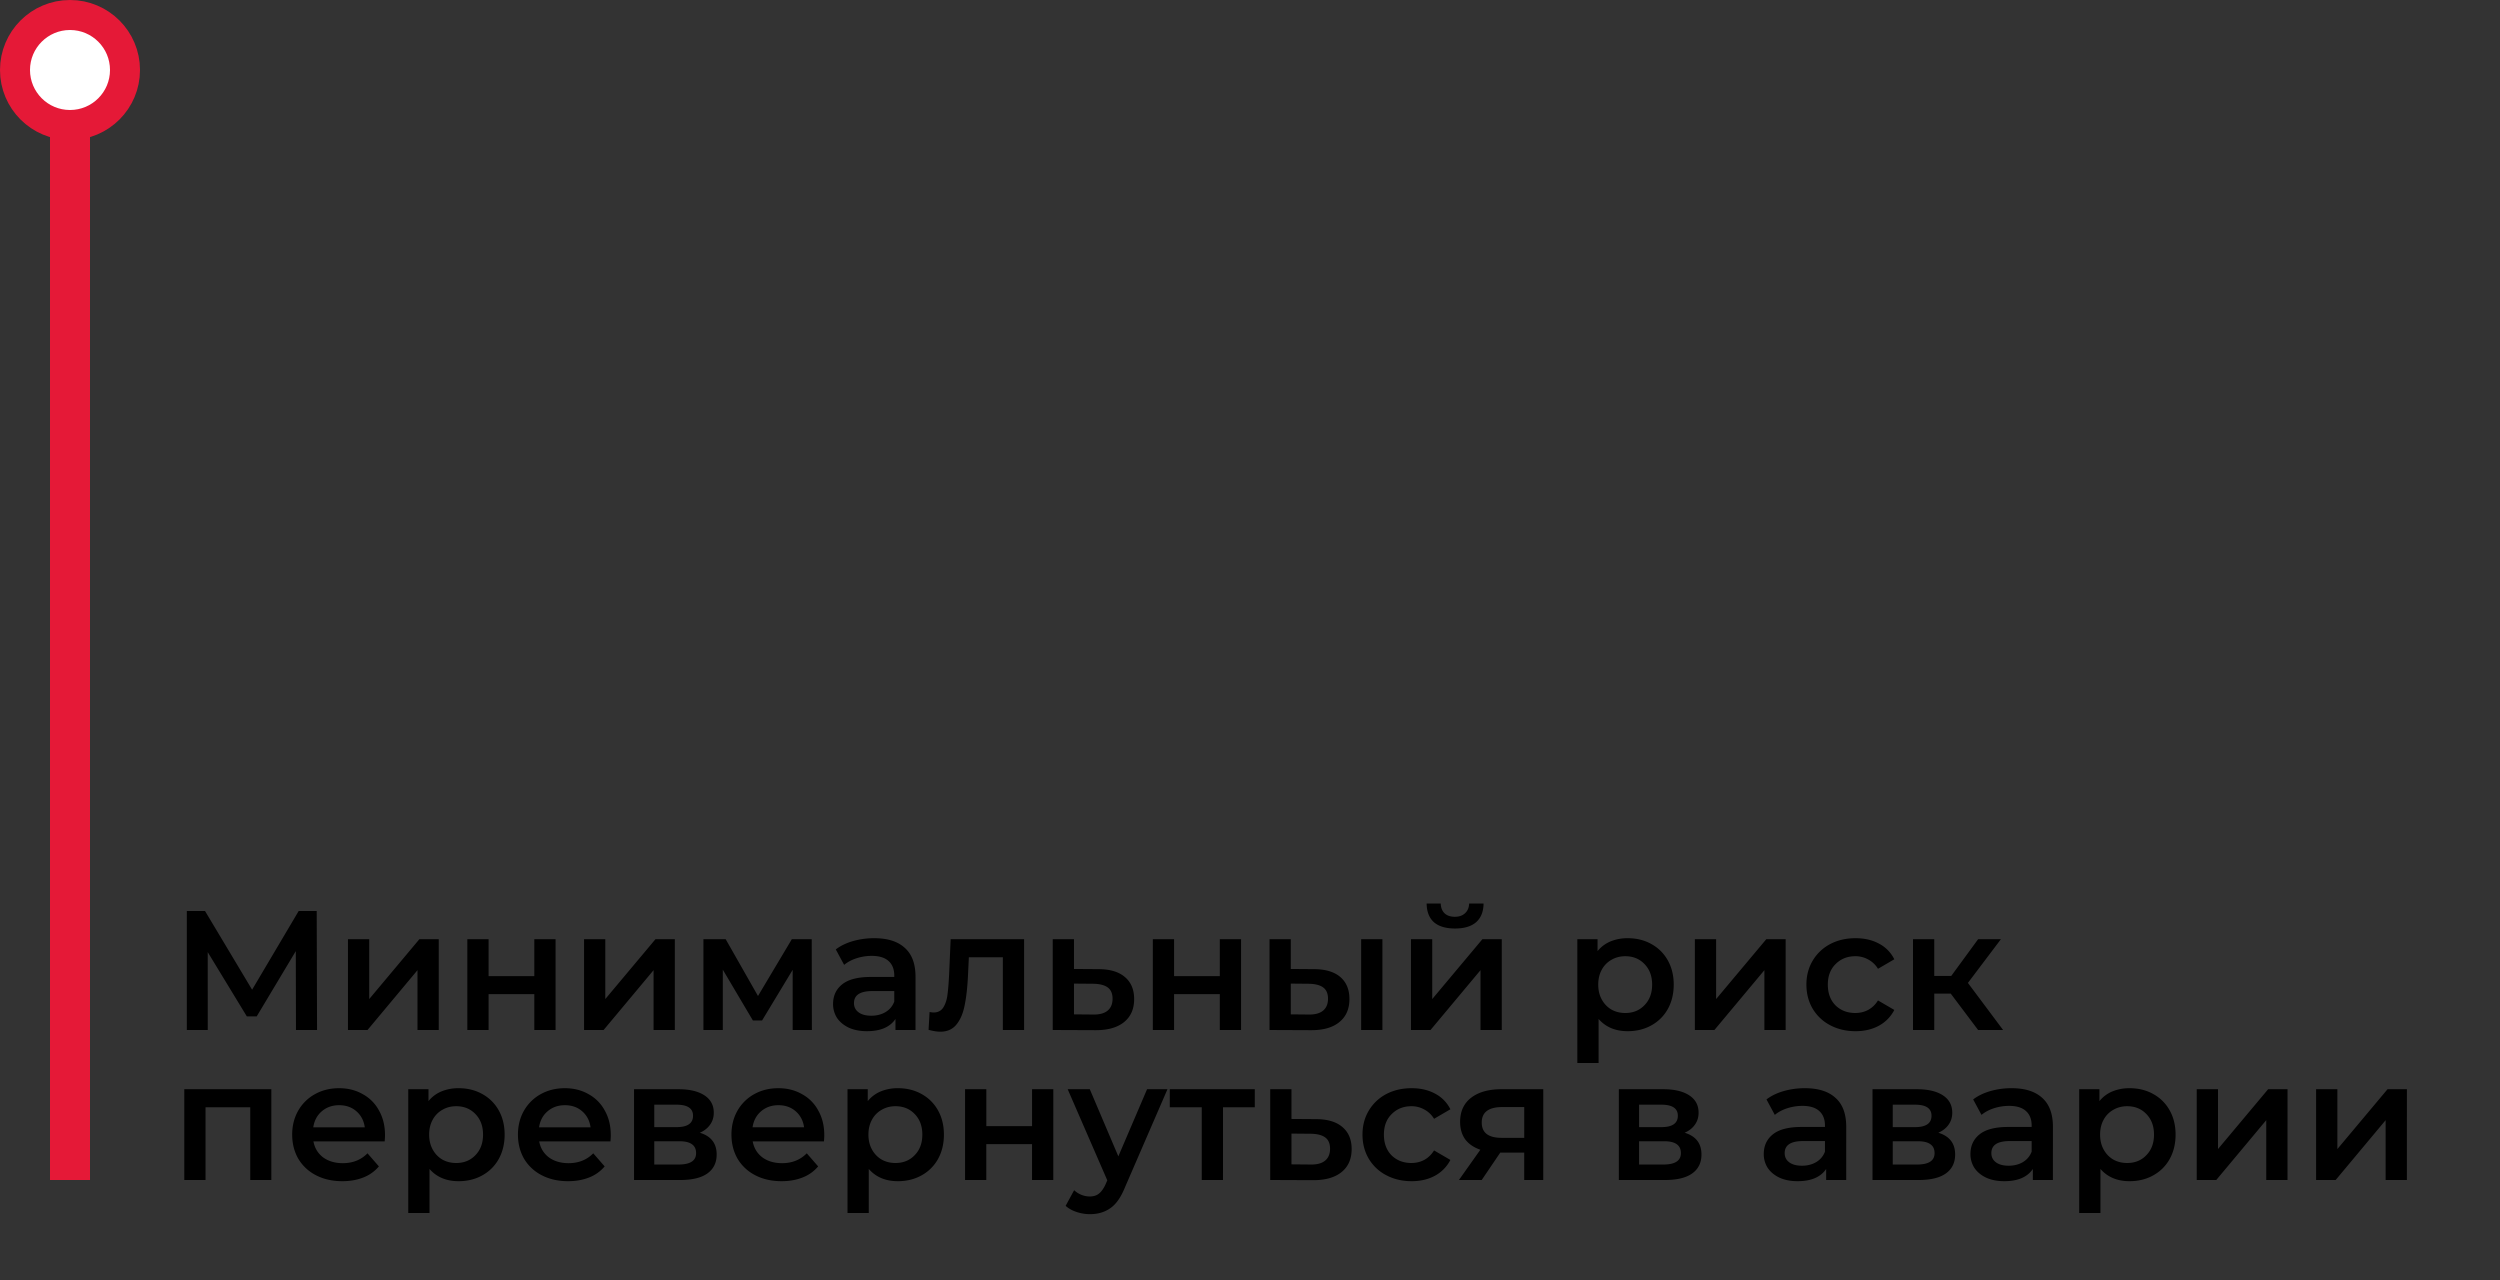 <svg width="250" height="128" fill="none" xmlns="http://www.w3.org/2000/svg"><rect width="100%" height="100%" fill="#333333" stroke="none"/><path d="M29.597 103l-.017-7.888-3.91 6.528h-.986l-3.91-6.426V103h-2.091V91.1h1.819l4.709 7.871 4.658-7.871h1.802l.034 11.9h-2.108zm5.2-9.078h2.125v5.984l5.015-5.984h1.938V103H41.75v-5.984L36.752 103h-1.955v-9.078zm11.937 0h2.125v3.689h4.573v-3.689h2.125V103h-2.125v-3.587h-4.573V103h-2.125v-9.078zm11.67 0h2.126v5.984l5.015-5.984h1.938V103h-2.125v-5.984L60.36 103h-1.955v-9.078zM79.267 103v-6.018l-3.06 5.066h-.918l-3.009-5.083V103h-1.938v-9.078h2.227l3.23 5.678 3.383-5.678h1.99l.016 9.078h-1.92zm8.154-9.18c1.338 0 2.358.323 3.06.969.714.635 1.071 1.598 1.071 2.89V103h-2.006v-1.105c-.26.397-.634.703-1.122.918-.476.204-1.054.306-1.734.306-.68 0-1.275-.113-1.785-.34-.51-.238-.906-.561-1.19-.969a2.537 2.537 0 0 1-.408-1.411c0-.816.3-1.468.901-1.955.612-.499 1.57-.748 2.873-.748h2.346v-.136c0-.635-.192-1.122-.578-1.462-.374-.34-.935-.51-1.683-.51-.51 0-1.014.08-1.513.238-.487.159-.9.38-1.24.663l-.834-1.547c.476-.363 1.049-.64 1.717-.833a7.638 7.638 0 0 1 2.125-.289zm-.289 7.752c.533 0 1.003-.119 1.411-.357.42-.249.714-.601.884-1.054v-1.054h-2.193c-1.224 0-1.836.402-1.836 1.207 0 .385.153.691.46.918.305.227.73.34 1.274.34zm15.278-7.65V103h-2.125v-7.276h-3.4l-.085 1.802c-.057 1.201-.17 2.21-.34 3.026-.159.805-.436 1.445-.833 1.921-.385.465-.918.697-1.598.697-.317 0-.708-.062-1.173-.187l.102-1.785c.159.034.295.051.408.051.43 0 .754-.17.969-.51.215-.351.351-.765.408-1.241.068-.487.125-1.179.17-2.074l.153-3.502h7.344zm7.418 2.992c1.156 0 2.04.26 2.652.782.623.521.935 1.258.935 2.21 0 .997-.34 1.768-1.02 2.312-.68.544-1.638.81-2.873.799l-4.25-.017v-9.078h2.125v2.975l2.431.017zm-.493 4.539c.623.011 1.099-.119 1.428-.391.328-.272.493-.669.493-1.19 0-.51-.159-.884-.476-1.122-.318-.238-.799-.363-1.445-.374l-1.938-.017v3.077l1.938.017zm5.948-7.531h2.125v3.689h4.573v-3.689h2.125V103h-2.125v-3.587h-4.573V103h-2.125v-9.078zm16.09 2.992c1.156 0 2.04.26 2.652.782.612.521.918 1.258.918 2.21 0 .997-.34 1.768-1.02 2.312-.668.544-1.62.81-2.856.799l-4.114-.017v-9.078h2.125v2.975l2.295.017zm4.743-2.992h2.125V103h-2.125v-9.078zm-5.236 7.531c.624.011 1.1-.119 1.428-.391.329-.272.493-.669.493-1.19 0-.51-.158-.884-.476-1.122-.317-.238-.799-.363-1.445-.374l-1.802-.017v3.077l1.802.017zm10.218-7.531h2.125v5.984l5.015-5.984h1.938V103h-2.125v-5.984L143.052 103h-1.955v-9.078zm4.403-1.071c-.918 0-1.621-.21-2.108-.629-.476-.43-.72-1.054-.731-1.87h1.411c.011.408.136.731.374.969.249.238.595.357 1.037.357.431 0 .771-.119 1.02-.357.261-.238.397-.561.408-.969h1.445c-.011.816-.261 1.44-.748 1.87-.487.42-1.19.629-2.108.629zm17.264.969c.884 0 1.671.193 2.363.578.702.385 1.252.93 1.649 1.632.396.703.595 1.513.595 2.431 0 .918-.199 1.734-.595 2.448a4.155 4.155 0 0 1-1.649 1.632c-.692.385-1.479.578-2.363.578-1.224 0-2.193-.408-2.907-1.224v4.403h-2.125V93.922h2.023v1.19c.351-.43.782-.754 1.292-.969a4.452 4.452 0 0 1 1.717-.323zm-.238 7.48c.782 0 1.422-.261 1.921-.782.51-.521.765-1.207.765-2.057 0-.85-.255-1.536-.765-2.057-.499-.521-1.139-.782-1.921-.782-.51 0-.969.119-1.377.357a2.46 2.46 0 0 0-.969.986c-.238.43-.357.93-.357 1.496 0 .567.119 1.065.357 1.496.238.431.561.765.969 1.003.408.227.867.34 1.377.34zm6.96-7.378h2.125v5.984l5.015-5.984h1.938V103h-2.125v-5.984L171.441 103h-1.955v-9.078zm16.067 9.197c-.941 0-1.785-.198-2.533-.595a4.385 4.385 0 0 1-1.751-1.649c-.419-.714-.629-1.519-.629-2.414 0-.895.21-1.694.629-2.397a4.412 4.412 0 0 1 1.734-1.649c.748-.397 1.598-.595 2.55-.595.895 0 1.677.181 2.346.544a3.52 3.52 0 0 1 1.53 1.564l-1.632.952a2.509 2.509 0 0 0-.986-.935 2.568 2.568 0 0 0-1.275-.323c-.793 0-1.451.26-1.972.782-.521.51-.782 1.196-.782 2.057s.255 1.553.765 2.074c.521.51 1.184.765 1.989.765.465 0 .89-.102 1.275-.306a2.64 2.64 0 0 0 .986-.952l1.632.952a3.715 3.715 0 0 1-1.547 1.581c-.669.363-1.445.544-2.329.544zm9.521-3.757h-1.649V103H191.3v-9.078h2.125v3.672h1.7l2.686-3.672h2.278l-3.298 4.369L200.31 103h-2.499l-2.737-3.638zm-167.942 9.56V118h-2.108v-7.276h-4.471V118h-2.125v-9.078h8.704zm11.367 4.59c0 .147-.011.357-.034.629h-7.123c.125.669.448 1.201.97 1.598.532.385 1.19.578 1.971.578.998 0 1.82-.329 2.465-.986l1.14 1.309a3.838 3.838 0 0 1-1.548 1.105c-.623.249-1.326.374-2.108.374-.997 0-1.875-.198-2.635-.595a4.36 4.36 0 0 1-1.768-1.649c-.408-.714-.612-1.519-.612-2.414 0-.884.199-1.677.595-2.38a4.326 4.326 0 0 1 1.683-1.666c.714-.397 1.519-.595 2.414-.595.884 0 1.672.198 2.363.595a4.011 4.011 0 0 1 1.632 1.649c.397.703.595 1.519.595 2.448zm-4.59-2.992c-.68 0-1.258.204-1.734.612-.464.397-.748.929-.85 1.598h5.151c-.09-.657-.368-1.19-.833-1.598-.464-.408-1.042-.612-1.734-.612zm11.947-1.7c.883 0 1.671.193 2.362.578a4.149 4.149 0 0 1 1.65 1.632c.396.703.594 1.513.594 2.431 0 .918-.198 1.734-.595 2.448a4.149 4.149 0 0 1-1.648 1.632c-.692.385-1.48.578-2.364.578-1.223 0-2.192-.408-2.906-1.224v4.403h-2.125v-12.376h2.023v1.19a3.294 3.294 0 0 1 1.291-.969 4.461 4.461 0 0 1 1.718-.323zm-.239 7.48c.783 0 1.423-.261 1.922-.782.51-.521.764-1.207.764-2.057 0-.85-.255-1.536-.764-2.057-.5-.521-1.14-.782-1.922-.782-.51 0-.968.119-1.377.357a2.46 2.46 0 0 0-.968.986c-.239.431-.358.929-.358 1.496s.12 1.065.358 1.496c.238.431.56.765.968 1.003.408.227.867.34 1.377.34zm15.46-2.788c0 .147-.01.357-.034.629H53.92c.125.669.448 1.201.97 1.598.532.385 1.19.578 1.971.578.998 0 1.82-.329 2.465-.986l1.14 1.309a3.838 3.838 0 0 1-1.548 1.105c-.623.249-1.326.374-2.108.374-.997 0-1.875-.198-2.635-.595a4.36 4.36 0 0 1-1.768-1.649c-.408-.714-.612-1.519-.612-2.414 0-.884.199-1.677.595-2.38a4.326 4.326 0 0 1 1.683-1.666c.714-.397 1.52-.595 2.414-.595.884 0 1.672.198 2.363.595a4.011 4.011 0 0 1 1.632 1.649c.397.703.595 1.519.595 2.448zm-4.59-2.992c-.68 0-1.258.204-1.734.612-.464.397-.748.929-.85 1.598h5.151c-.09-.657-.368-1.19-.833-1.598-.464-.408-1.042-.612-1.734-.612zm13.494 2.754c1.122.34 1.683 1.065 1.683 2.176 0 .816-.306 1.445-.918 1.887-.612.442-1.519.663-2.72.663h-4.624v-9.078h4.437c1.11 0 1.977.204 2.6.612.624.408.936.986.936 1.734 0 .465-.125.867-.374 1.207-.238.34-.578.606-1.02.799zm-4.556-.561h2.227c1.099 0 1.649-.38 1.649-1.139 0-.737-.55-1.105-1.65-1.105h-2.226v2.244zm2.43 3.74c1.168 0 1.752-.38 1.752-1.139 0-.397-.136-.691-.408-.884-.272-.204-.697-.306-1.275-.306h-2.5v2.329h2.432zm14.572-2.941c0 .147-.011.357-.034.629H75.27c.125.669.448 1.201.969 1.598.533.385 1.19.578 1.972.578.997 0 1.819-.329 2.465-.986l1.139 1.309a3.837 3.837 0 0 1-1.547 1.105c-.623.249-1.326.374-2.108.374-.997 0-1.876-.198-2.635-.595a4.361 4.361 0 0 1-1.768-1.649c-.408-.714-.612-1.519-.612-2.414 0-.884.198-1.677.595-2.38a4.326 4.326 0 0 1 1.683-1.666c.714-.397 1.519-.595 2.414-.595.884 0 1.672.198 2.363.595a4.011 4.011 0 0 1 1.632 1.649c.397.703.595 1.519.595 2.448zm-4.59-2.992c-.68 0-1.258.204-1.734.612-.465.397-.748.929-.85 1.598h5.151c-.09-.657-.368-1.19-.833-1.598-.465-.408-1.043-.612-1.734-.612zm11.946-1.7c.884 0 1.672.193 2.363.578a4.148 4.148 0 0 1 1.65 1.632c.396.703.594 1.513.594 2.431 0 .918-.198 1.734-.595 2.448a4.148 4.148 0 0 1-1.649 1.632c-.691.385-1.479.578-2.363.578-1.224 0-2.193-.408-2.907-1.224v4.403h-2.125v-12.376h2.023v1.19a3.295 3.295 0 0 1 1.292-.969 4.461 4.461 0 0 1 1.717-.323zm-.238 7.48c.782 0 1.423-.261 1.921-.782.51-.521.765-1.207.765-2.057 0-.85-.255-1.536-.765-2.057-.498-.521-1.139-.782-1.92-.782-.51 0-.97.119-1.378.357a2.46 2.46 0 0 0-.969.986c-.238.431-.357.929-.357 1.496s.12 1.065.357 1.496c.238.431.561.765.97 1.003.407.227.866.34 1.376.34zm6.96-7.378h2.125v3.689h4.573v-3.689h2.125V118h-2.125v-3.587H98.63V118h-2.125v-9.078zm20.239 0l-4.25 9.809c-.397.986-.878 1.677-1.445 2.074-.567.408-1.252.612-2.057.612-.453 0-.901-.074-1.343-.221-.442-.147-.805-.351-1.088-.612l.85-1.564c.204.193.442.346.714.459.283.113.567.17.85.17.374 0 .68-.096.918-.289.249-.193.476-.516.68-.969l.153-.357-3.961-9.112h2.21l2.856 6.715 2.873-6.715h2.04zm8.733 1.802h-3.179V118h-2.125v-7.276h-3.196v-1.802h8.5v1.802zm6.098 1.19c1.156 0 2.04.261 2.652.782.623.521.935 1.258.935 2.21 0 .997-.34 1.768-1.02 2.312-.68.544-1.638.81-2.873.799l-4.25-.017v-9.078h2.125v2.975l2.431.017zm-.493 4.539c.623.011 1.099-.119 1.428-.391.328-.272.493-.669.493-1.19 0-.51-.159-.884-.476-1.122-.318-.238-.799-.363-1.445-.374l-1.938-.017v3.077l1.938.017zm10.079 1.666c-.941 0-1.785-.198-2.533-.595a4.385 4.385 0 0 1-1.751-1.649c-.42-.714-.629-1.519-.629-2.414 0-.895.209-1.694.629-2.397a4.412 4.412 0 0 1 1.734-1.649c.748-.397 1.598-.595 2.55-.595.895 0 1.677.181 2.346.544a3.52 3.52 0 0 1 1.53 1.564l-1.632.952a2.518 2.518 0 0 0-.986-.935 2.576 2.576 0 0 0-1.275-.323c-.794 0-1.451.261-1.972.782-.522.51-.782 1.196-.782 2.057s.255 1.553.765 2.074c.521.51 1.184.765 1.989.765.464 0 .889-.102 1.275-.306.396-.215.725-.533.986-.952l1.632.952a3.72 3.72 0 0 1-1.547 1.581c-.669.363-1.445.544-2.329.544zm13.164-9.197V118h-1.904v-2.737h-2.397L148.171 118h-2.278l2.142-3.026c-.657-.227-1.161-.572-1.513-1.037-.34-.476-.51-1.06-.51-1.751 0-1.043.369-1.847 1.105-2.414.737-.567 1.751-.85 3.043-.85h4.165zm-4.097 1.785c-1.371 0-2.057.516-2.057 1.547 0 1.02.663 1.53 1.989 1.53h2.261v-3.077h-2.193zm18.233 2.567c1.122.34 1.683 1.065 1.683 2.176 0 .816-.306 1.445-.918 1.887-.612.442-1.519.663-2.72.663h-4.624v-9.078h4.437c1.111 0 1.978.204 2.601.612.623.408.935.986.935 1.734 0 .465-.125.867-.374 1.207-.238.34-.578.606-1.02.799zm-4.556-.561h2.227c1.099 0 1.649-.38 1.649-1.139 0-.737-.55-1.105-1.649-1.105h-2.227v2.244zm2.431 3.74c1.167 0 1.751-.38 1.751-1.139 0-.397-.136-.691-.408-.884-.272-.204-.697-.306-1.275-.306h-2.499v2.329h2.431zm14.153-7.633c1.337 0 2.357.323 3.06.969.714.635 1.071 1.598 1.071 2.89V118h-2.006v-1.105c-.261.397-.635.703-1.122.918-.476.204-1.054.306-1.734.306-.68 0-1.275-.113-1.785-.34-.51-.238-.907-.561-1.19-.969a2.537 2.537 0 0 1-.408-1.411c0-.816.3-1.468.901-1.955.612-.499 1.569-.748 2.873-.748h2.346v-.136c0-.635-.193-1.122-.578-1.462-.374-.34-.935-.51-1.683-.51a4.95 4.95 0 0 0-1.513.238c-.488.159-.901.38-1.241.663l-.833-1.547c.476-.363 1.048-.64 1.717-.833a7.624 7.624 0 0 1 2.125-.289zm-.289 7.752c.532 0 1.003-.119 1.411-.357a2.02 2.02 0 0 0 .884-1.054v-1.054h-2.193c-1.224 0-1.836.402-1.836 1.207 0 .385.153.691.459.918.306.227.731.34 1.275.34zm13.628-3.298c1.122.34 1.683 1.065 1.683 2.176 0 .816-.306 1.445-.918 1.887-.612.442-1.518.663-2.72.663h-4.624v-9.078h4.437c1.111 0 1.978.204 2.601.612.624.408.935.986.935 1.734 0 .465-.124.867-.374 1.207-.238.34-.578.606-1.02.799zm-4.556-.561h2.227c1.1 0 1.649-.38 1.649-1.139 0-.737-.549-1.105-1.649-1.105h-2.227v2.244zm2.431 3.74c1.168 0 1.751-.38 1.751-1.139 0-.397-.136-.691-.408-.884-.272-.204-.697-.306-1.275-.306h-2.499v2.329h2.431zm9.455-7.633c1.337 0 2.357.323 3.06.969.714.635 1.071 1.598 1.071 2.89V118h-2.006v-1.105c-.261.397-.635.703-1.122.918-.476.204-1.054.306-1.734.306-.68 0-1.275-.113-1.785-.34-.51-.238-.907-.561-1.19-.969a2.537 2.537 0 0 1-.408-1.411c0-.816.3-1.468.901-1.955.612-.499 1.569-.748 2.873-.748h2.346v-.136c0-.635-.193-1.122-.578-1.462-.374-.34-.935-.51-1.683-.51a4.95 4.95 0 0 0-1.513.238c-.488.159-.901.38-1.241.663l-.833-1.547c.476-.363 1.048-.64 1.717-.833a7.624 7.624 0 0 1 2.125-.289zm-.289 7.752c.532 0 1.003-.119 1.411-.357a2.02 2.02 0 0 0 .884-1.054v-1.054h-2.193c-1.224 0-1.836.402-1.836 1.207 0 .385.153.691.459.918.306.227.731.34 1.275.34zm12.081-7.752c.884 0 1.672.193 2.363.578a4.142 4.142 0 0 1 1.649 1.632c.397.703.595 1.513.595 2.431 0 .918-.198 1.734-.595 2.448a4.142 4.142 0 0 1-1.649 1.632c-.691.385-1.479.578-2.363.578-1.224 0-2.193-.408-2.907-1.224v4.403h-2.125v-12.376h2.023v1.19a3.3 3.3 0 0 1 1.292-.969 4.465 4.465 0 0 1 1.717-.323zm-.238 7.48c.782 0 1.423-.261 1.921-.782.51-.521.765-1.207.765-2.057 0-.85-.255-1.536-.765-2.057-.498-.521-1.139-.782-1.921-.782-.51 0-.969.119-1.377.357a2.46 2.46 0 0 0-.969.986c-.238.431-.357.929-.357 1.496s.119 1.065.357 1.496c.238.431.561.765.969 1.003.408.227.867.34 1.377.34zm6.96-7.378h2.125v5.984l5.015-5.984h1.938V118h-2.125v-5.984L221.627 118h-1.955v-9.078zm11.937 0h2.125v5.984l5.015-5.984h1.938V118h-2.125v-5.984L233.564 118h-1.955v-9.078z" fill="#000"/><path fill="#E51937" d="M9 118H5V10h4z"/><circle cx="7" cy="7" r="5.5" transform="rotate(-180 7 7)" fill="#fff" stroke="#E51937" stroke-width="3"/></svg>